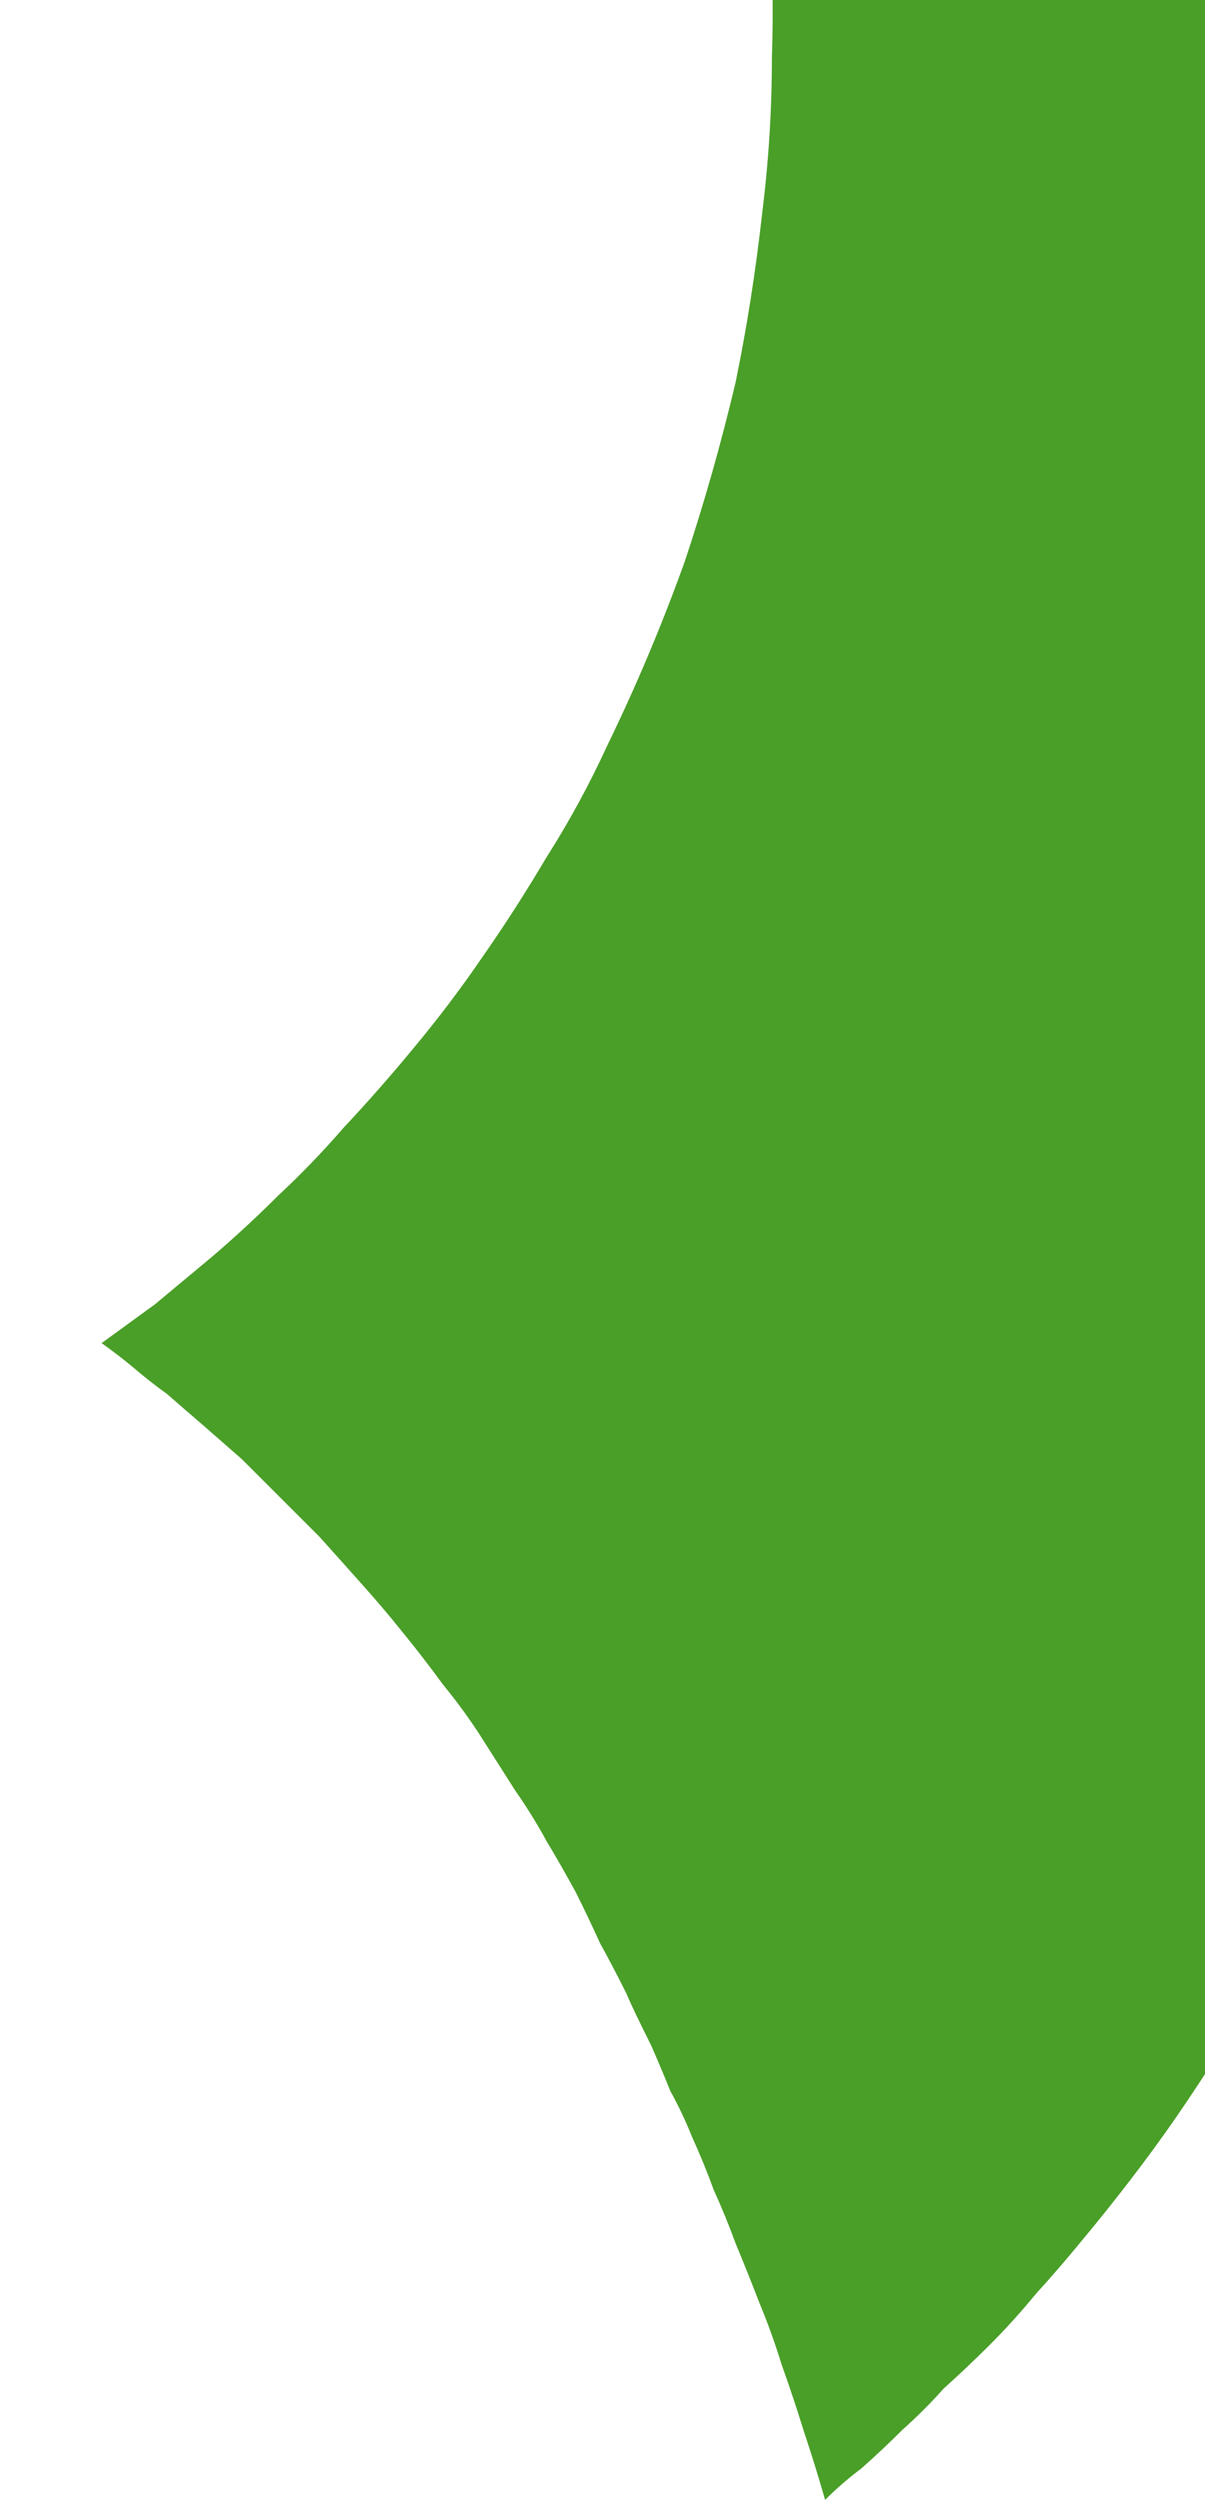 <?xml version="1.0" encoding="UTF-8" standalone="no"?>
<svg xmlns:xlink="http://www.w3.org/1999/xlink" height="51.65px" width="24.9px" xmlns="http://www.w3.org/2000/svg">
  <g transform="matrix(1.0, 0.0, 0.0, 1.0, 12.45, 25.85)">
    <path d="M2.6 -33.45 Q0.65 -37.9 -5.55 -51.95 -4.5 -51.4 -3.5 -50.8 -2.3 -50.1 -1.15 -49.3 0.15 -48.4 1.4 -47.45 2.8 -46.4 4.1 -45.25 5.55 -44.0 6.85 -42.65 8.3 -41.2 9.55 -39.65 10.95 -37.95 12.15 -36.15 13.4 -34.25 14.5 -32.25 16.1 -29.25 17.25 -26.0 18.4 -22.85 19.1 -19.5 19.75 -16.25 20.0 -12.9 20.25 -9.55 20.0 -6.25 19.8 -2.95 19.2 0.3 18.55 3.5 17.5 6.55 16.5 9.65 15.05 12.5 13.6 15.35 11.85 17.9 11.4 18.55 10.9 19.2 10.4 19.85 9.9 20.45 9.45 21.0 8.95 21.55 8.5 22.1 8.0 22.6 7.55 23.05 7.05 23.5 6.65 23.95 6.2 24.35 5.8 24.75 5.35 25.15 4.95 25.45 4.6 25.8 4.4 25.1 4.15 24.35 3.95 23.7 3.7 23.0 3.5 22.35 3.25 21.75 3.0 21.1 2.75 20.5 2.55 19.95 2.3 19.4 2.1 18.85 1.85 18.3 1.65 17.8 1.4 17.35 1.2 16.85 1.0 16.4 0.6 15.6 0.5 15.35 0.2 14.75 -0.05 14.3 -0.3 13.75 -0.55 13.25 -0.85 12.7 -1.15 12.2 -1.45 11.65 -1.8 11.15 -2.15 10.6 -2.5 10.05 -2.85 9.5 -3.3 8.95 -3.7 8.4 -4.15 7.85 -4.55 7.35 -5.0 6.85 -5.4 6.4 -5.85 5.9 -6.25 5.5 -6.65 5.1 -7.05 4.7 -7.45 4.3 -7.85 3.95 -8.25 3.6 -8.6 3.3 -9.0 2.95 -9.35 2.7 -9.7 2.4 -10.0 2.15 -10.35 1.9 -9.8 1.5 -9.25 1.1 -8.65 0.6 -8.05 0.1 -7.35 -0.5 -6.7 -1.15 -6.0 -1.8 -5.35 -2.55 -4.6 -3.35 -3.9 -4.2 -3.15 -5.1 -2.5 -6.05 -1.8 -7.05 -1.15 -8.15 -0.45 -9.25 0.1 -10.45 1.0 -12.3 1.7 -14.25 2.3 -16.05 2.75 -17.95 3.1 -19.65 3.3 -21.45 3.5 -23.05 3.5 -24.65 3.55 -26.1 3.45 -27.55 3.4 -28.8 3.25 -30.0 3.1 -31.0 2.9 -32.0 2.75 -32.7 2.6 -33.45 L2.6 -33.45" fill="#499f27" fill-rule="evenodd" stroke="none"/>
  </g>
</svg>
